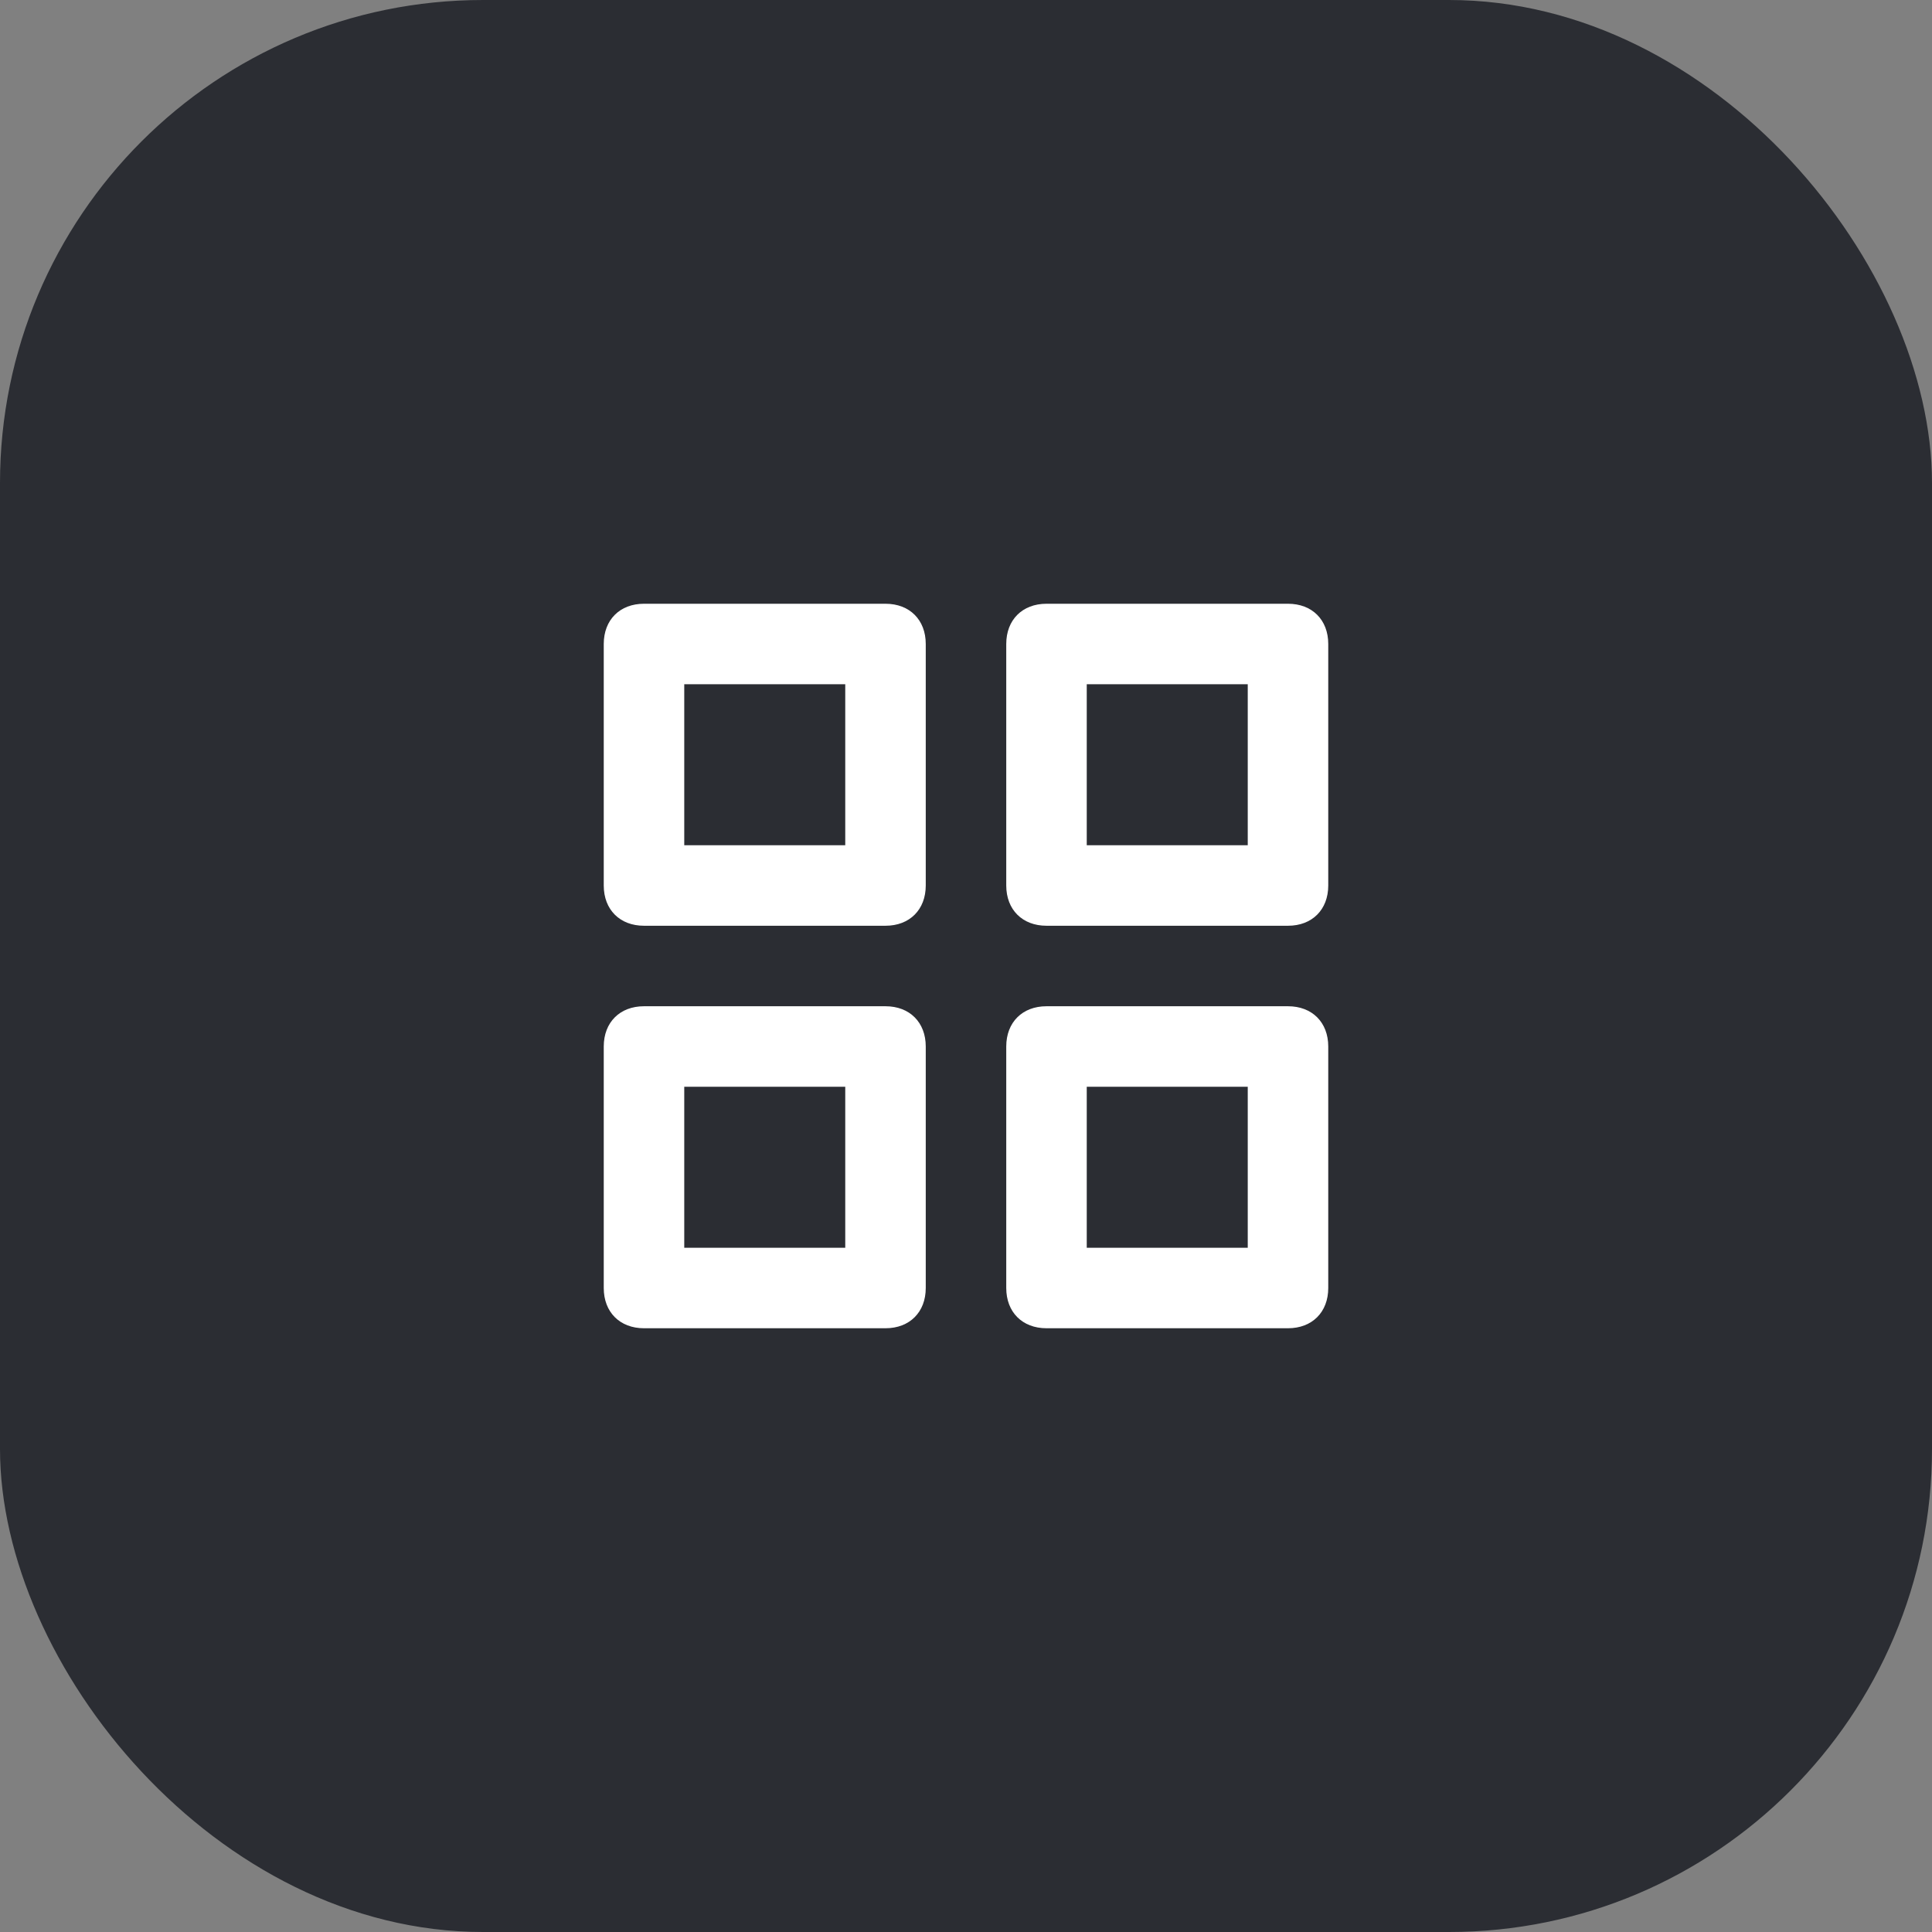 <svg width="48" height="48" viewBox="0 0 48 48" fill="none" xmlns="http://www.w3.org/2000/svg">
<rect x="0" y="0" width="48" height="48" fill="#808080" stroke="none"/>
<rect width="48" height="48" rx="12" fill="#2B2D33"/>
<path fill-rule="evenodd" clip-rule="evenodd" d="M16 15C15.4 15 15 15.4 15 16V22C15 22.6 15.4 23 16 23H22C22.6 23 23 22.6 23 22V16C23 15.4 22.6 15 22 15H16ZM17 17H21V21H17V17Z" fill="white"/>
<path fill-rule="evenodd" clip-rule="evenodd" d="M16 25C15.4 25 15 25.4 15 26V32C15 32.6 15.4 33 16 33H22C22.6 33 23 32.6 23 32V26C23 25.4 22.6 25 22 25H16ZM17 27H21V31H17V27Z" fill="white"/>
<path fill-rule="evenodd" clip-rule="evenodd" d="M25 16C25 15.4 25.4 15 26 15H32C32.6 15 33 15.4 33 16V22C33 22.6 32.6 23 32 23H26C25.4 23 25 22.6 25 22V16ZM27 21H31V17H27V21Z" fill="white"/>
<path fill-rule="evenodd" clip-rule="evenodd" d="M26 25C25.4 25 25 25.4 25 26V32C25 32.6 25.4 33 26 33H32C32.6 33 33 32.6 33 32V26C33 25.4 32.6 25 32 25H26ZM27 27H31V31H27V27Z" fill="white"/>
</svg>
